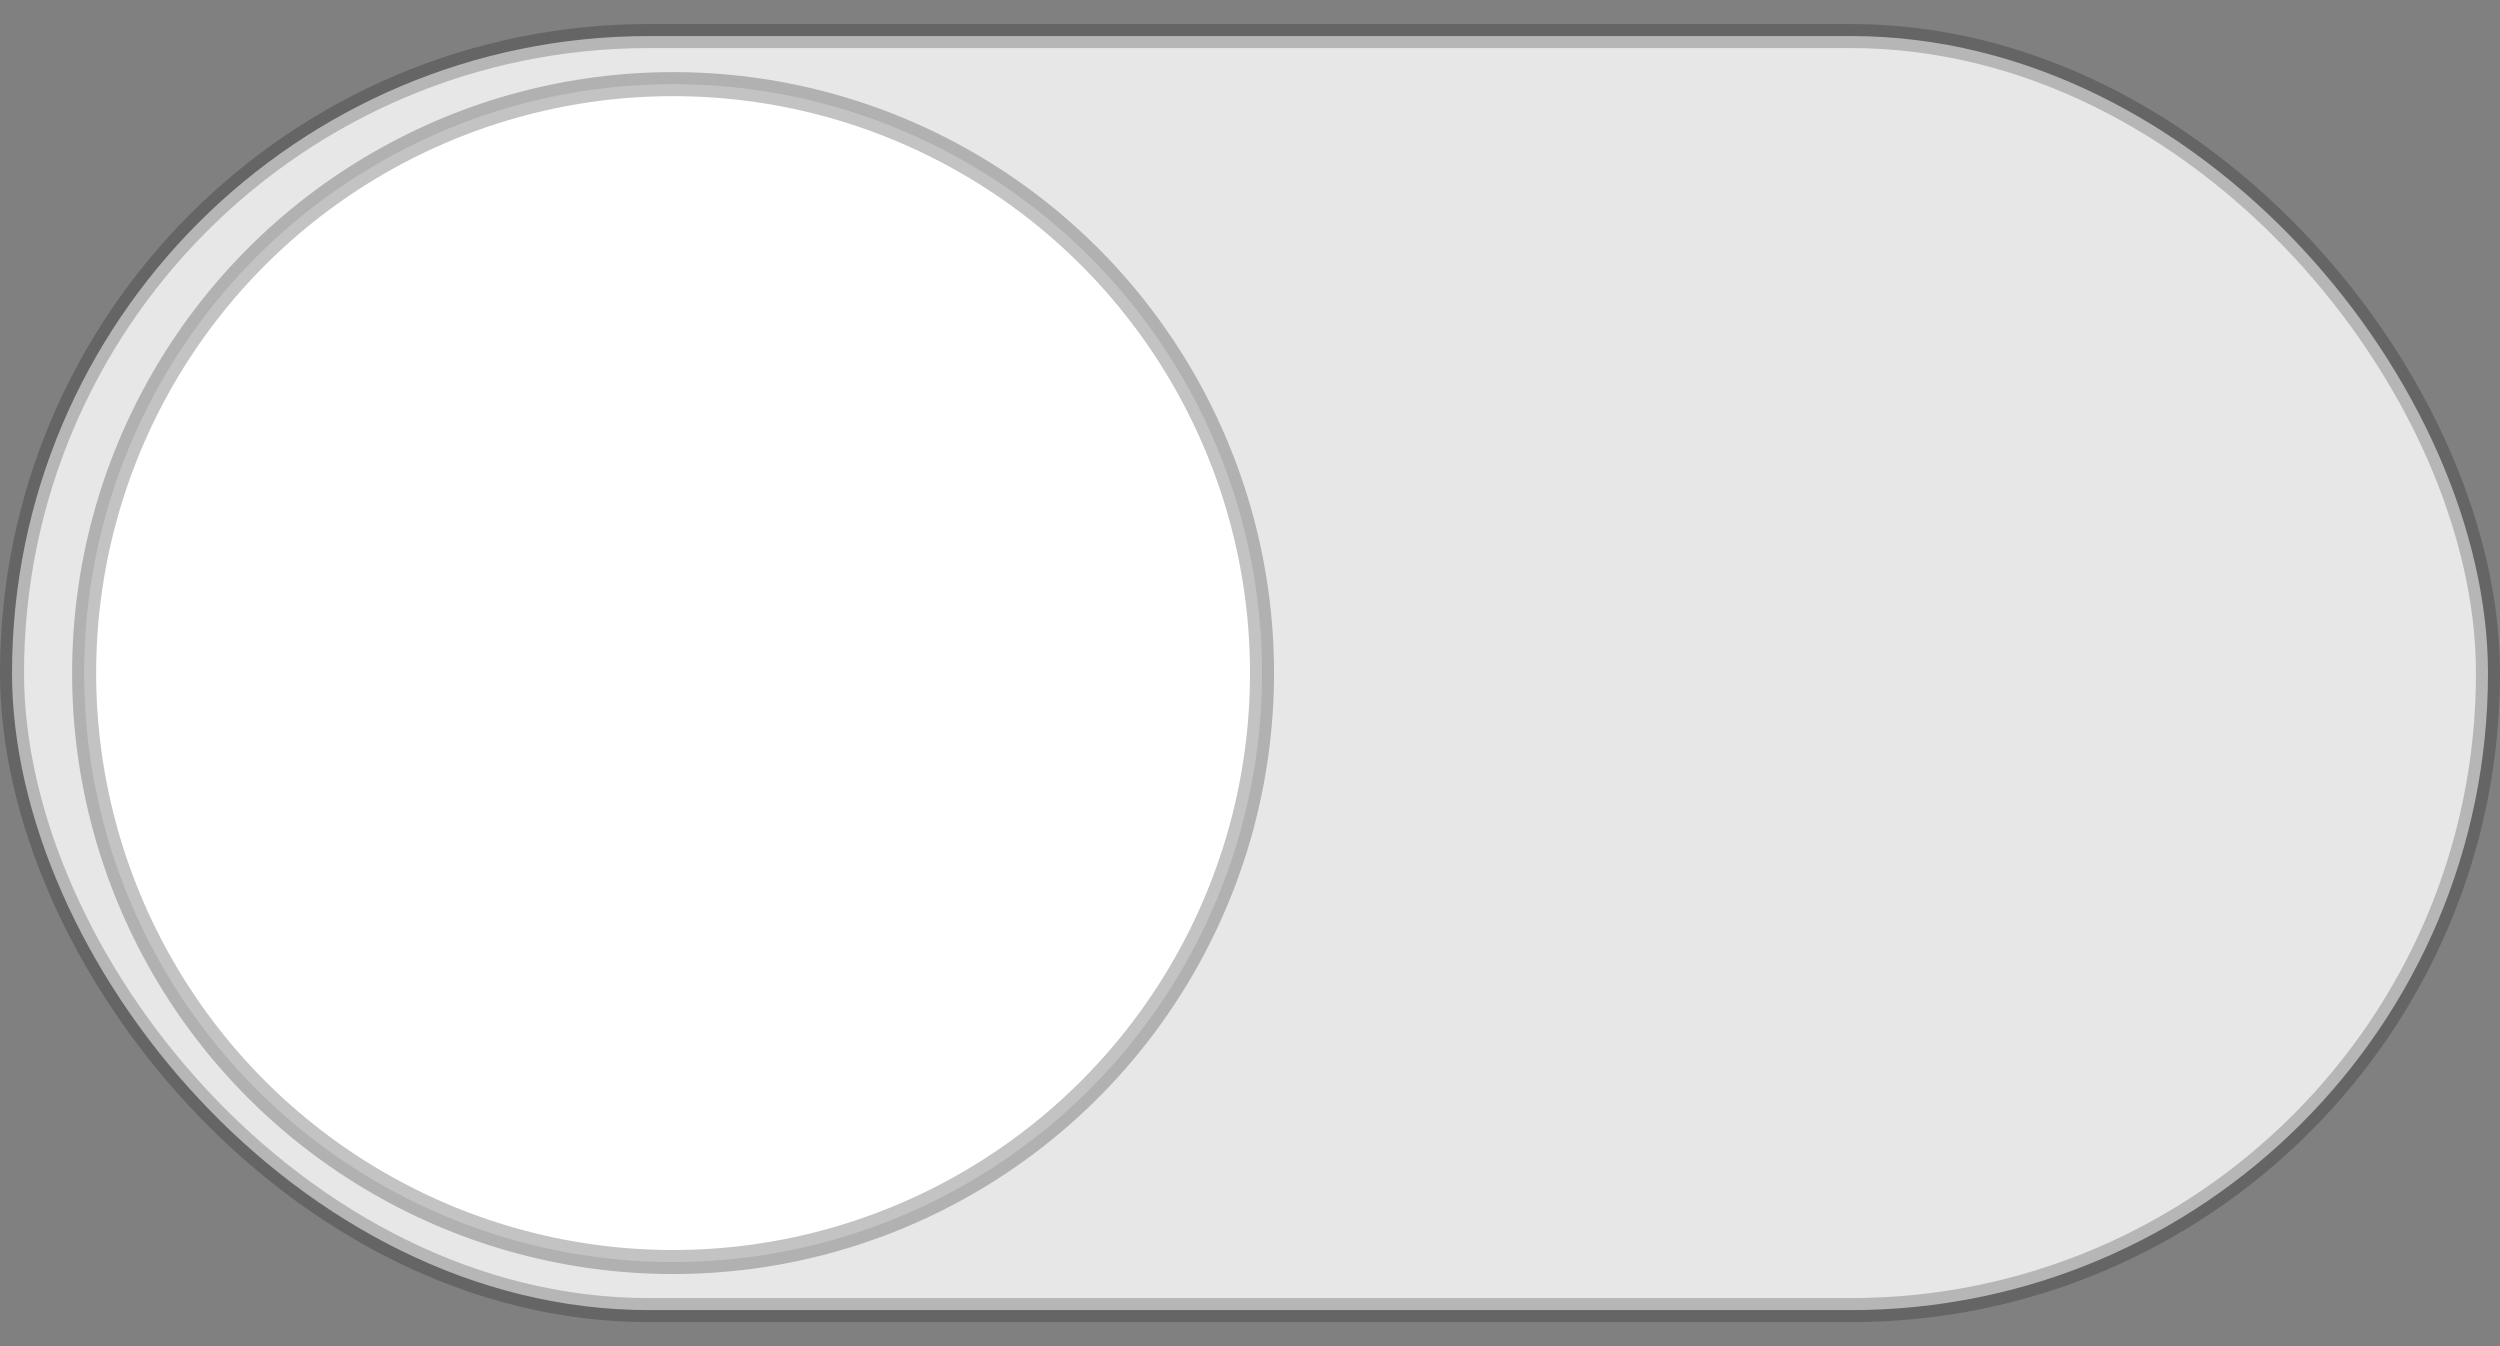 <?xml version="1.0" encoding="UTF-8"?>
<svg width="52px" height="28px" viewBox="0 0 52 28" version="1.1" xmlns="http://www.w3.org/2000/svg" xmlns:xlink="http://www.w3.org/1999/xlink">
    <rect x="0" y="0" width="52" height="28" fill="#808080" stroke="none"/>
    <title>Off@3x</title>
    <g id="5.-Pages" stroke="none" stroke-width="1" fill="none" fill-rule="evenodd">
        <g id="5.6-Settings" transform="translate(-270, -814)" stroke="#000000" stroke-width="0.5">
            <g id="PROFILE-SETTINGS" transform="translate(31, 642)">
                <g id="Private-profile" transform="translate(21, 165)">
                    <g id="Switch-On/Off" transform="translate(207, 0)">
                        <g id="Off" transform="translate(11, 7.5)">
                            <rect id="White-Background" stroke-opacity="0.213" fill="#E7E7E7" x="0.25" y="0.25" width="51.5" height="26.5" rx="13.25"></rect>
                            <circle id="Knob" stroke-opacity="0.238" fill="#FFFFFF" cx="14" cy="13.5" r="12.25"></circle>
                        </g>
                    </g>
                </g>
            </g>
        </g>
    </g>
</svg>